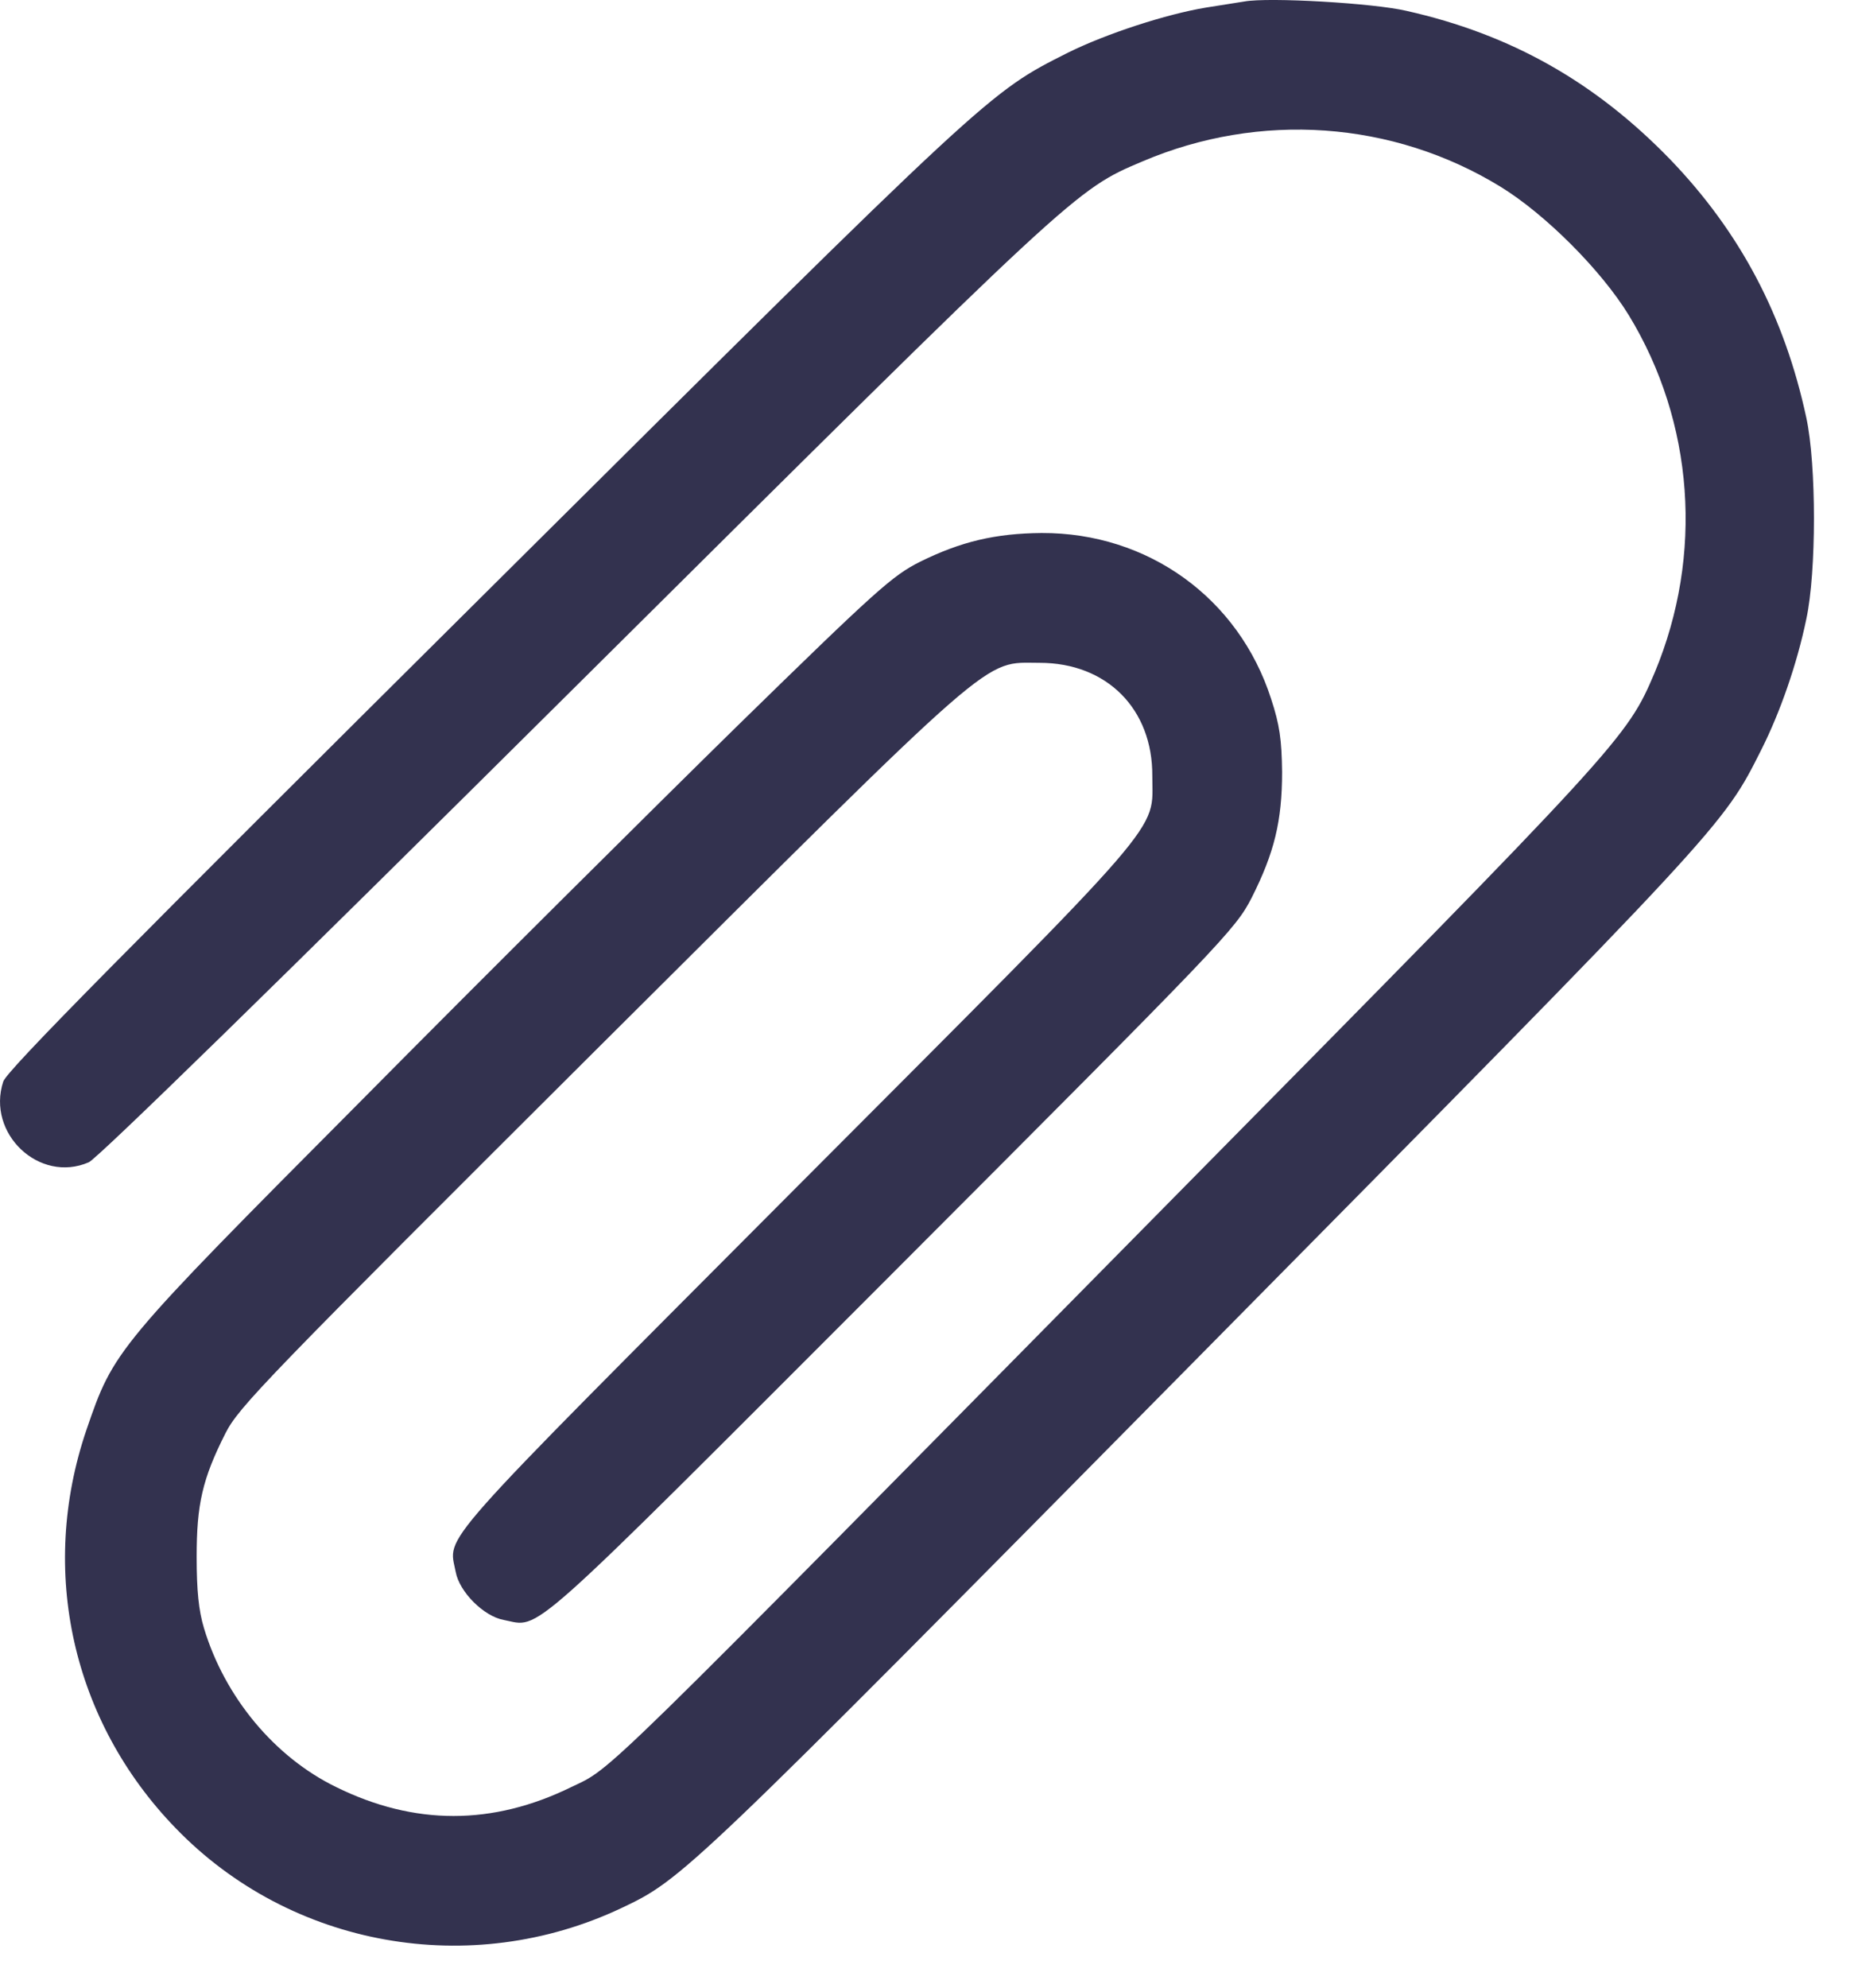 <svg width="42" height="45" viewBox="0 0 42 45" fill="none" xmlns="http://www.w3.org/2000/svg">
<path d="M28.189 0.034C28.061 0.053 27.675 0.117 27.317 0.172C26.426 0.319 25.067 0.76 24.194 1.192C22.394 2.101 22.513 1.982 10.995 13.426C2.847 21.518 0.156 24.237 0.074 24.485C-0.312 25.661 0.891 26.8 2.012 26.313C2.214 26.221 6.264 22.272 13.034 15.548C24.396 4.269 24.359 4.296 25.884 3.653C28.538 2.523 31.551 2.735 33.985 4.223C35.005 4.847 36.272 6.115 36.897 7.134C38.376 9.559 38.596 12.563 37.485 15.227C36.851 16.715 36.778 16.797 26.582 27.121C13.319 40.559 13.897 39.999 12.942 40.458C11.16 41.331 9.387 41.331 7.615 40.458C6.218 39.779 5.089 38.419 4.62 36.858C4.501 36.463 4.455 36.004 4.455 35.25C4.455 34.056 4.583 33.487 5.107 32.449C5.41 31.852 6.007 31.236 13.576 23.695C22.715 14.602 22.247 15.006 23.551 15.006C25.076 15.006 26.114 16.053 26.104 17.569C26.104 18.873 26.564 18.34 18.031 26.892C9.727 35.223 10.159 34.727 10.324 35.59C10.407 36.04 10.958 36.591 11.408 36.674C12.271 36.839 11.757 37.289 20.207 28.839C27.739 21.298 27.987 21.041 28.355 20.324C28.869 19.305 29.044 18.588 29.044 17.477C29.035 16.742 28.989 16.412 28.796 15.824C28.061 13.537 26.003 12.058 23.597 12.067C22.55 12.076 21.769 12.26 20.841 12.719C20.217 13.031 19.849 13.362 16.708 16.43C14.816 18.285 10.986 22.088 8.212 24.889C2.599 30.529 2.581 30.557 1.957 32.375C0.873 35.563 1.635 38.97 3.977 41.386C6.586 44.087 10.664 44.812 14.081 43.196C15.459 42.543 15.541 42.47 27.197 30.676C39.102 18.634 39.028 18.708 39.901 16.972C40.323 16.136 40.709 15.034 40.92 14.014C41.15 12.949 41.15 10.524 40.92 9.458C40.424 7.153 39.423 5.261 37.843 3.617C36.144 1.862 34.233 0.778 31.863 0.246C31.119 0.071 28.741 -0.067 28.189 0.034Z" fill="#33324F"/>
</svg>
